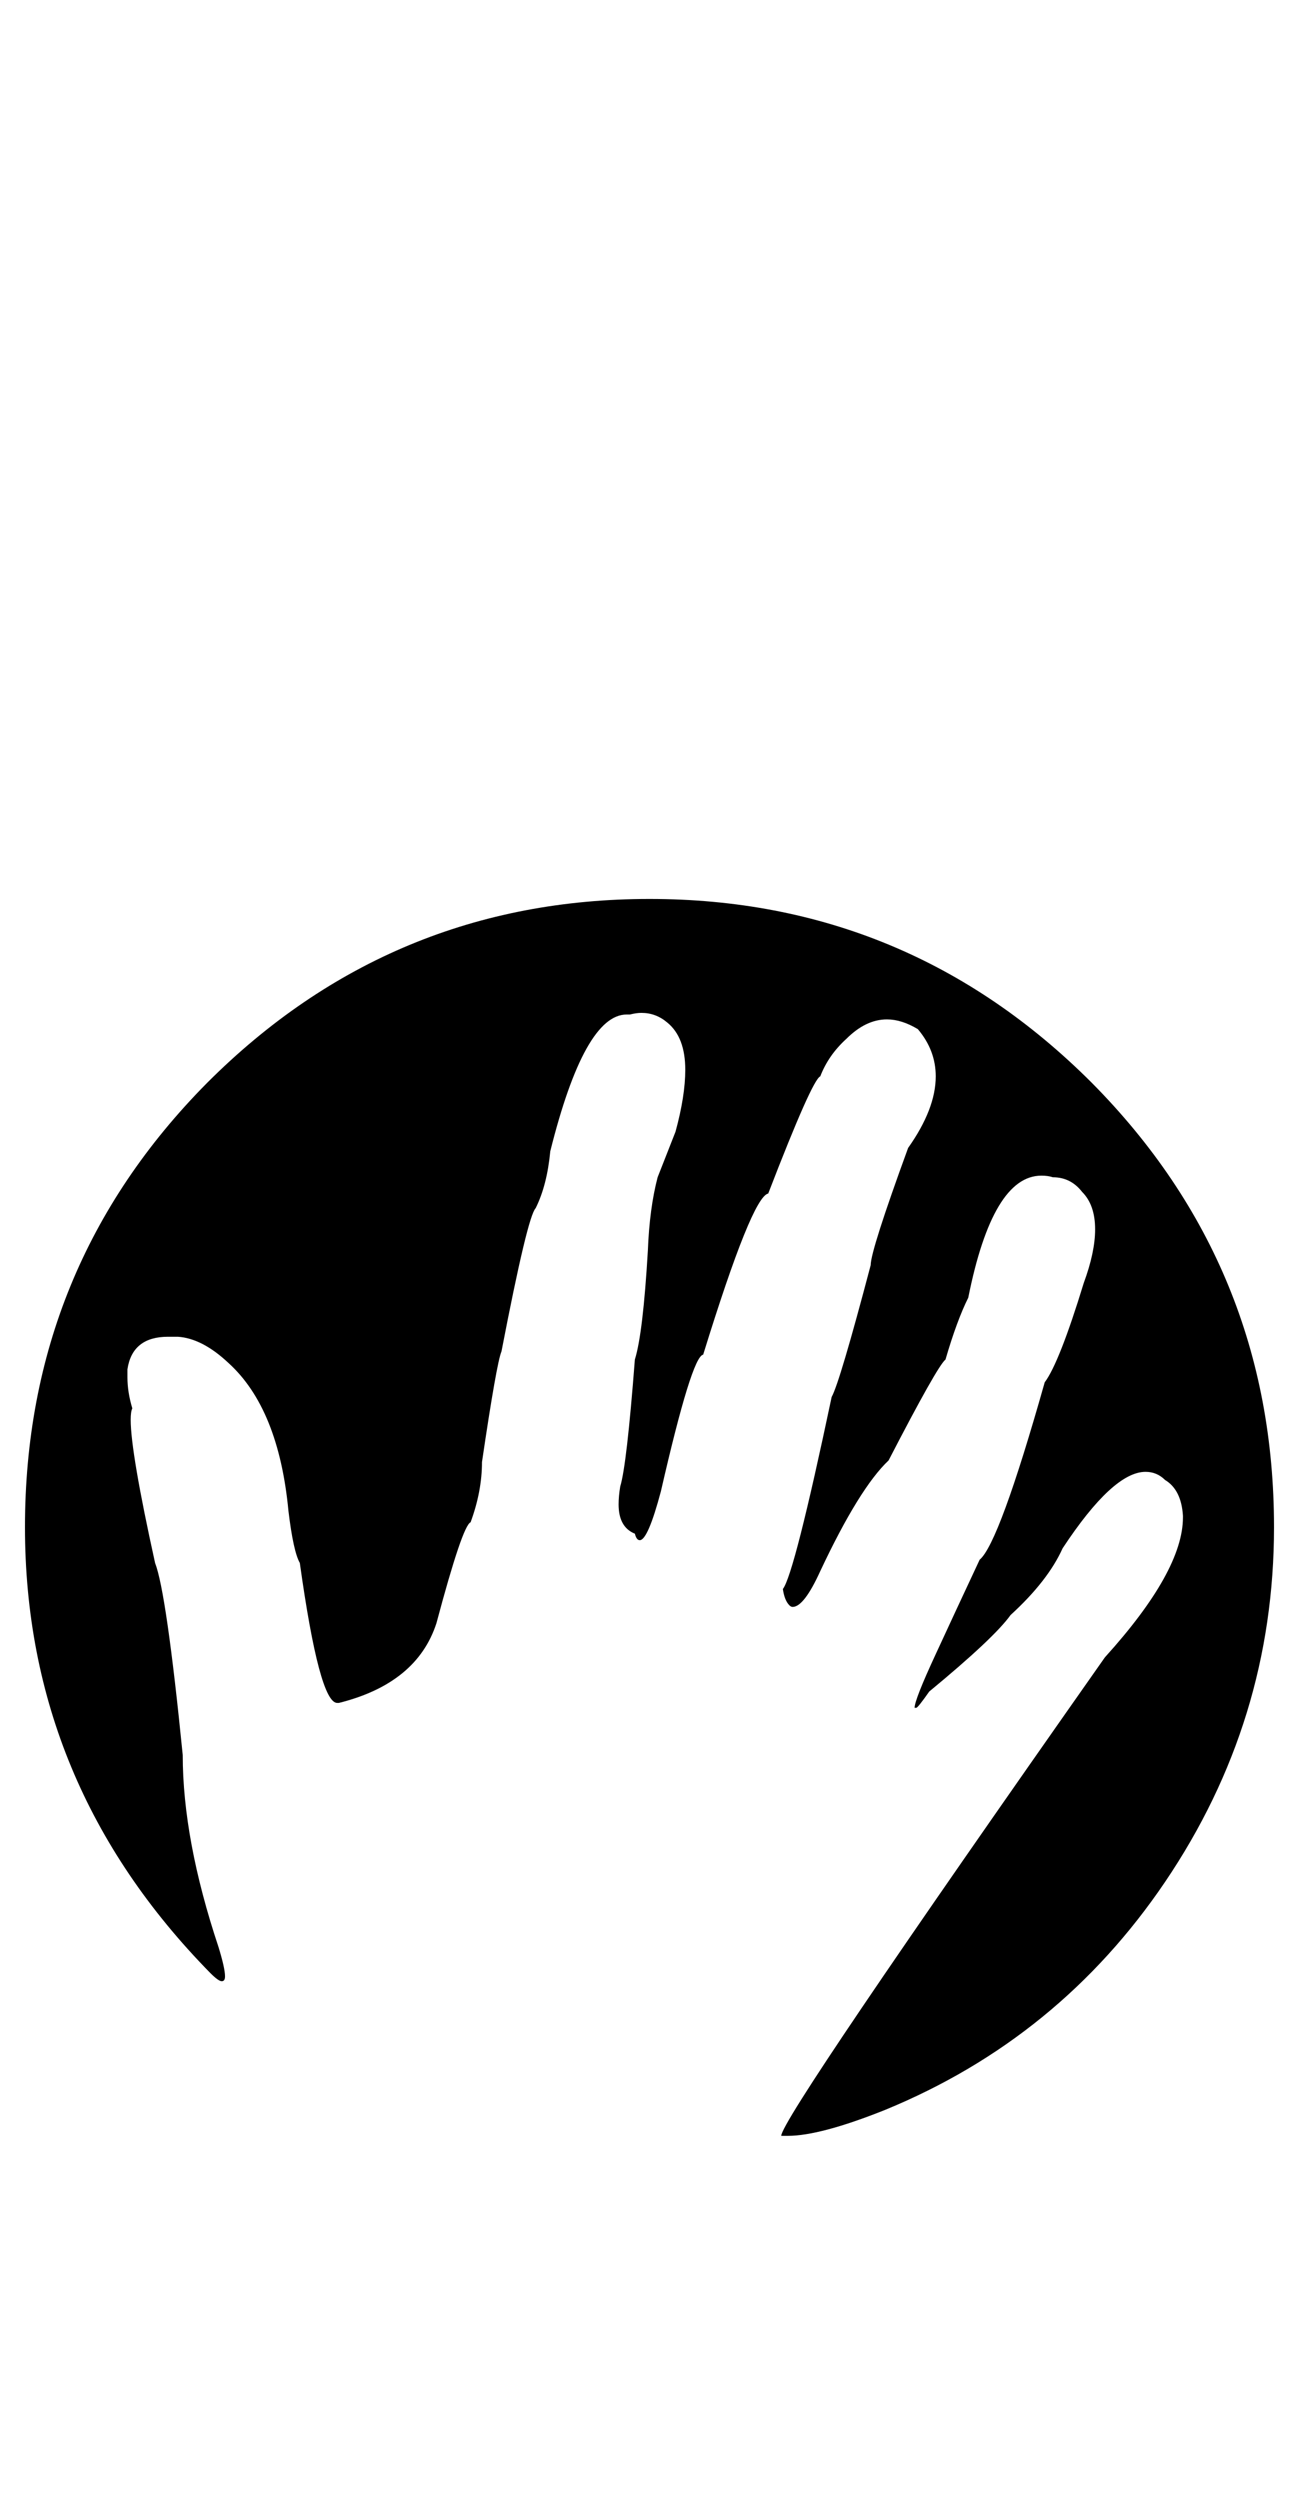 <?xml version="1.0" standalone="no"?>
<!DOCTYPE svg PUBLIC "-//W3C//DTD SVG 1.1//EN" "http://www.w3.org/Graphics/SVG/1.1/DTD/svg11.dtd" >
<svg xmlns="http://www.w3.org/2000/svg" xmlns:xlink="http://www.w3.org/1999/xlink" version="1.1" viewBox="-10 0 520 1000">
   <path fill="currentColor"
d="M344.4 843.979q-26.041 10.416 -39.062 10.416h-2.604q0 -7.161 129.557 -191.406q31.25 -34.505 31.25 -55.989v-0.651q-0.65 -10.416 -7.161 -14.322q-3.255 -3.256 -7.812 -3.256q-13.021 0 -33.203 30.6
q-5.859 13.021 -20.833 26.692q-6.511 9.114 -32.553 30.599q-4.557 6.511 -5.208 6.511h-0.651q0 -3.255 8.464 -21.484q7.812 -16.927 17.578 -37.761q7.812 -6.51 26.042 -70.963q5.859 -7.812 15.625 -39.714
q4.557 -12.37 4.557 -21.484q0 -9.766 -5.208 -14.974q-4.558 -5.859 -11.719 -5.859q-1.953 -0.651 -4.558 -0.651q-19.531 0 -29.297 48.828q-4.557 9.114 -9.114 24.739q-3.255 2.604 -22.786 40.365
q-11.719 11.067 -27.344 44.27q-6.511 14.323 -11.068 14.323q-0.65 0 -1.302 -0.651q-1.953 -1.953 -2.604 -6.511q4.558 -5.859 19.531 -76.822q3.256 -5.859 15.625 -52.734q0 -5.859 14.975 -46.875
q11.067 -15.625 11.067 -28.646q0 -10.416 -7.161 -18.88q-6.511 -3.906 -12.37 -3.906q-8.464 0 -16.276 7.812q-7.161 6.511 -10.416 14.974q-3.256 1.303 -20.834 46.875q-6.51 1.303 -26.041 64.453
q-4.558 0.651 -16.928 54.688q-5.208 19.531 -8.463 19.531q-1.303 0 -1.953 -2.604q-6.511 -2.604 -6.511 -11.719q0 -3.256 0.651 -7.162q2.604 -8.463 5.859 -50.781q3.255 -10.416 5.208 -43.619
q0.651 -16.928 3.906 -29.297l7.161 -18.23q3.906 -14.323 3.906 -24.739q0 -13.021 -7.161 -18.881q-4.558 -3.906 -10.417 -3.906q-1.953 0 -4.557 0.651h-1.303q-16.927 0 -30.599 54.688q-1.302 13.672 -5.859 22.786
q-3.255 3.256 -13.672 57.292q-1.953 4.558 -7.812 44.27q0 11.719 -4.558 24.089q-3.255 1.302 -13.672 40.364q-7.812 24.089 -39.062 31.901h-0.65q-7.162 0 -14.975 -55.989q-2.604 -4.558 -4.557 -20.834
q-3.906 -41.016 -24.089 -59.244q-10.417 -9.766 -20.183 -10.417h-3.906q-14.322 0 -16.275 13.021v3.256q0 5.859 1.953 12.369q-0.651 1.303 -0.651 4.558q0 13.021 9.766 57.292q4.558 11.719 11.067 76.822
q0 33.855 14.323 76.823q2.604 8.464 2.604 11.719q0 1.953 -1.303 1.953q-1.302 0 -4.557 -3.255q-74.219 -75.522 -74.219 -178.386q0 -104.167 72.916 -177.734q73.568 -73.567 177.084 -73.567t177.083 73.567
q72.917 73.567 72.917 177.734q0 77.474 -43.62 141.927q-42.317 62.5 -111.979 91.147z" />
</svg>
